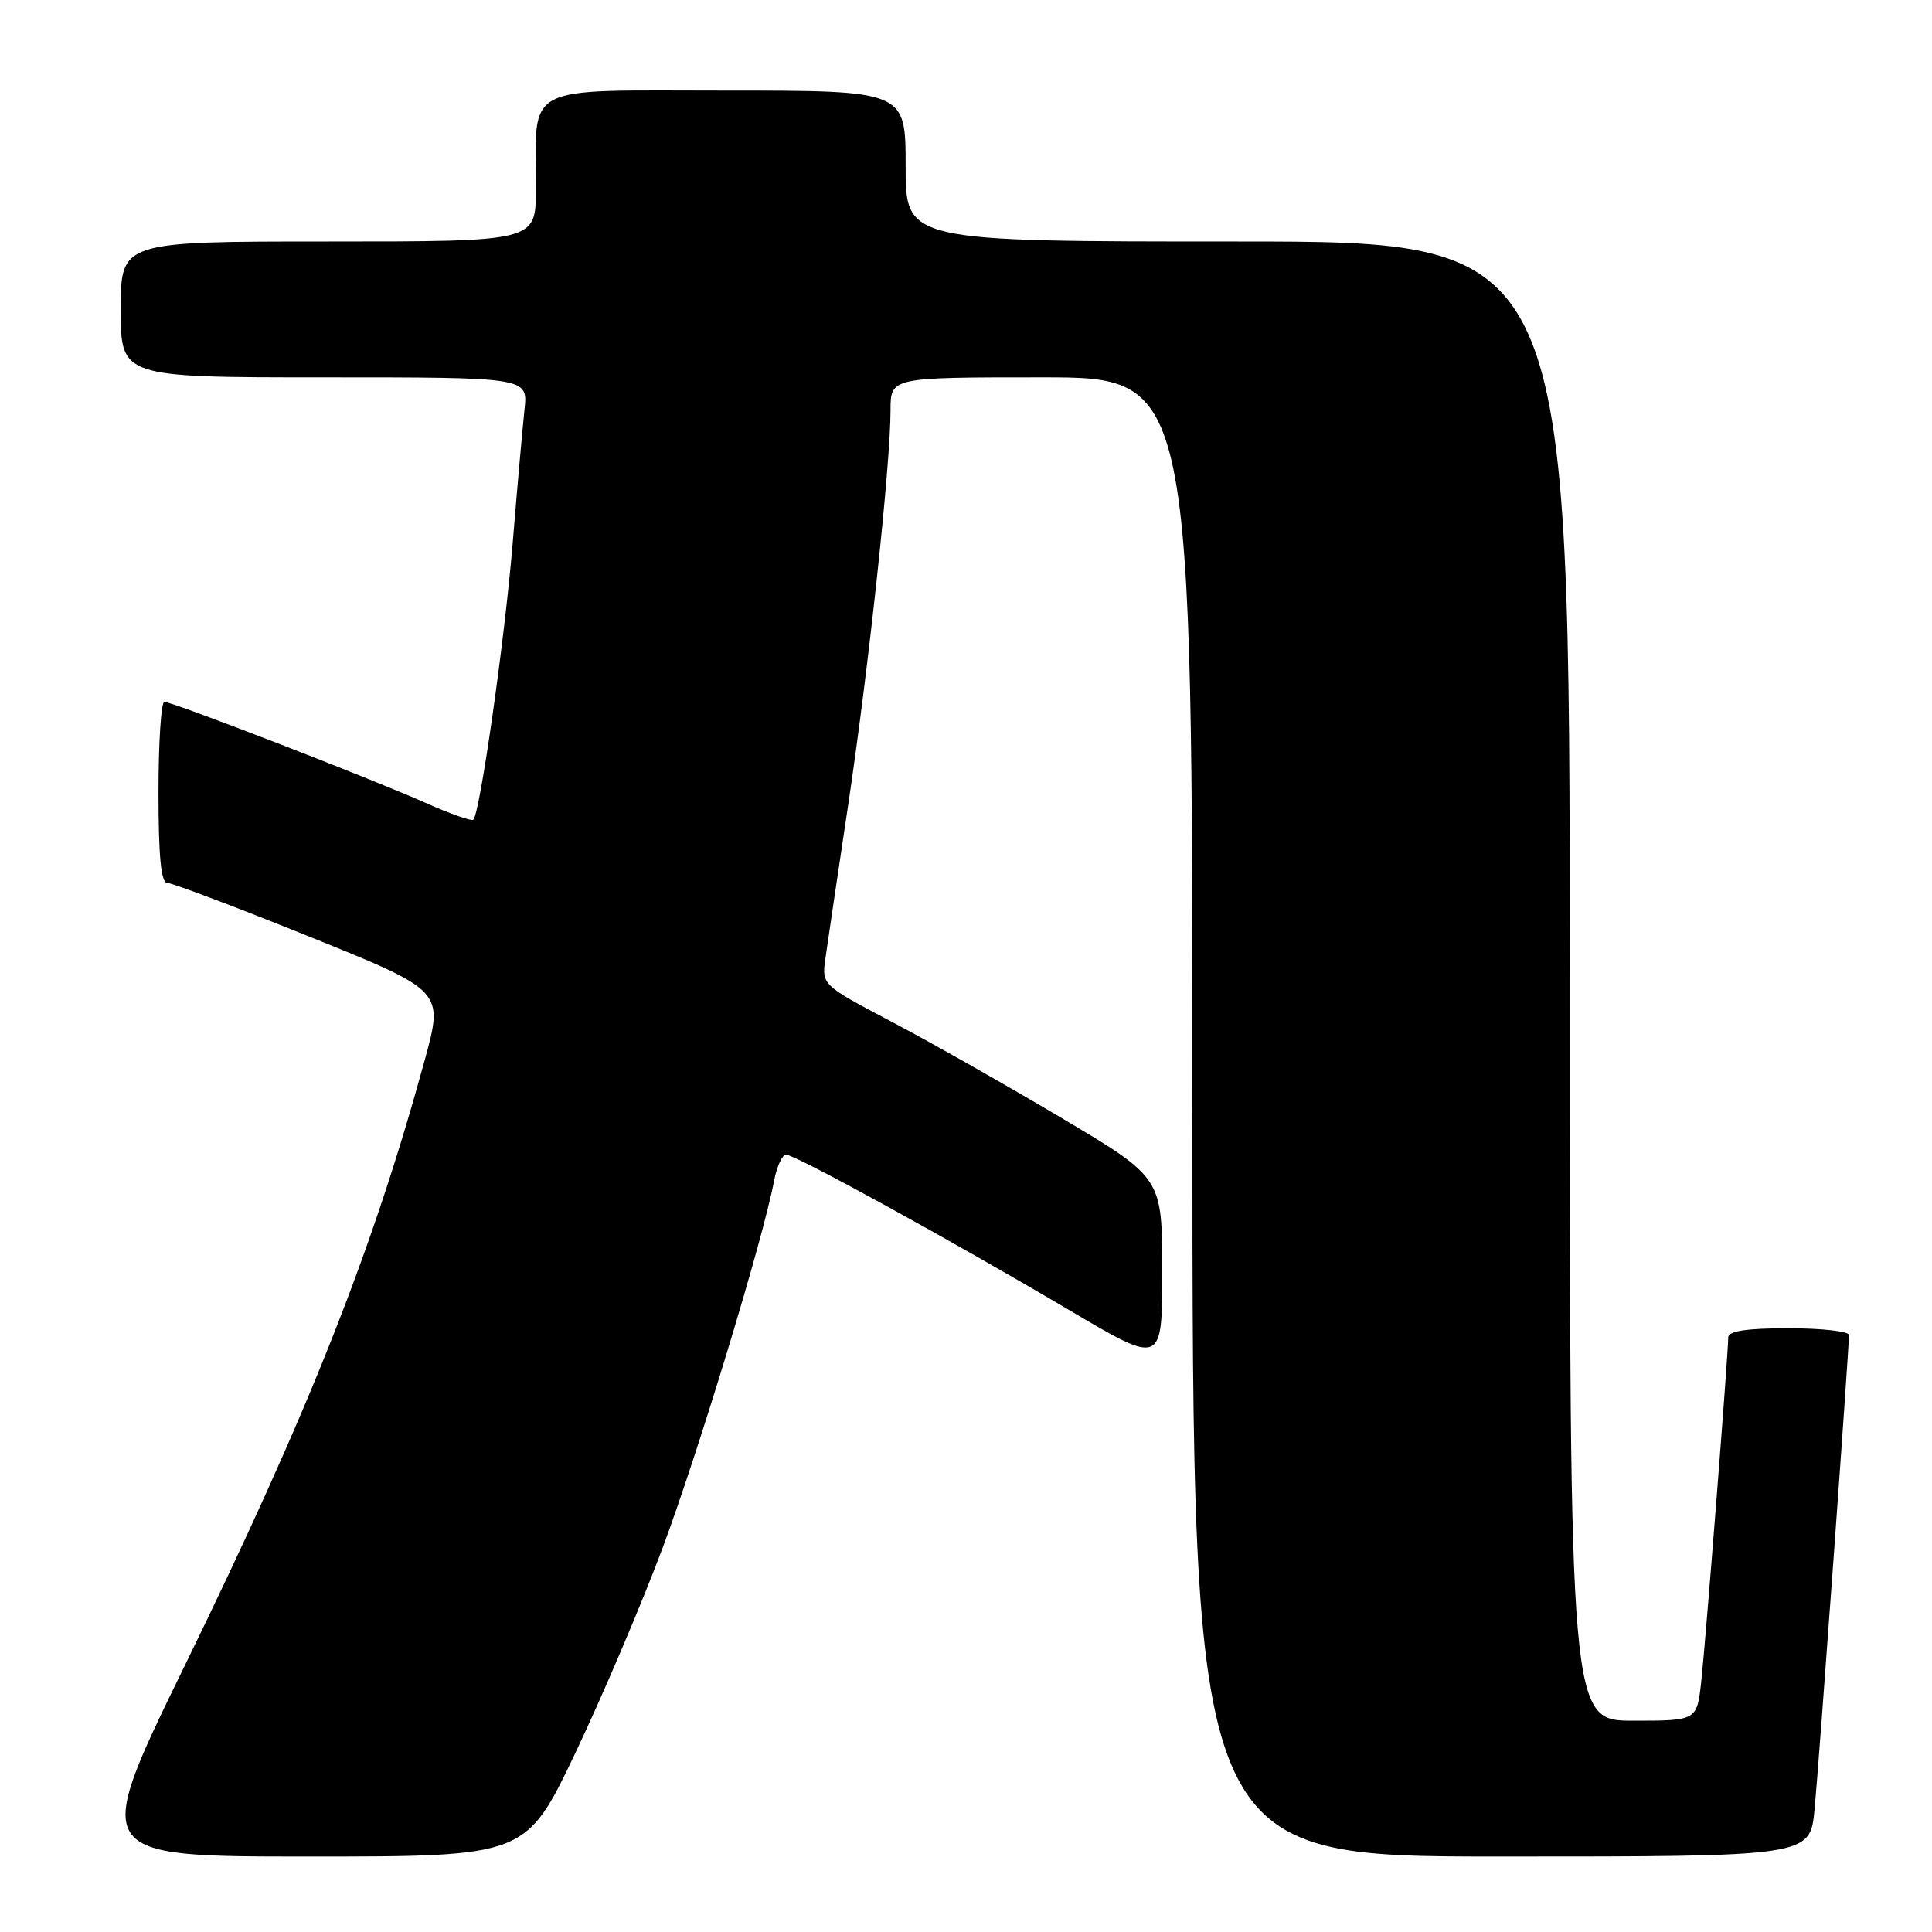 <?xml version="1.0" encoding="UTF-8" standalone="no"?>
<!DOCTYPE svg PUBLIC "-//W3C//DTD SVG 1.1//EN" "http://www.w3.org/Graphics/SVG/1.1/DTD/svg11.dtd" >
<svg xmlns="http://www.w3.org/2000/svg" xmlns:xlink="http://www.w3.org/1999/xlink" version="1.1" viewBox="0 0 256 256">
 <g >
 <path fill="currentColor"
d=" M 76.25 232.25 C 79.85 224.69 85.07 212.43 87.84 205.00 C 92.58 192.26 101.15 164.04 102.57 156.46 C 102.93 154.56 103.65 153.00 104.16 153.00 C 105.37 153.00 125.96 164.30 141.75 173.64 C 154.00 180.88 154.00 180.88 154.00 168.48 C 154.00 156.07 154.00 156.07 140.75 148.19 C 133.46 143.86 123.31 138.10 118.19 135.41 C 108.88 130.50 108.88 130.50 109.37 127.00 C 109.64 125.08 111.01 115.85 112.41 106.50 C 115.12 88.34 118.00 61.53 118.00 54.36 C 118.00 50.00 118.00 50.00 138.00 50.00 C 158.00 50.00 158.00 50.00 158.00 148.00 C 158.00 246.00 158.00 246.00 198.92 246.00 C 239.84 246.00 239.84 246.00 240.44 239.75 C 241.01 233.84 245.00 178.82 245.00 176.90 C 245.00 176.41 241.40 176.00 237.00 176.00 C 231.43 176.00 229.00 176.37 229.00 177.21 C 229.00 179.37 226.02 217.36 225.43 222.75 C 224.86 228.00 224.86 228.00 216.43 228.00 C 208.00 228.00 208.00 228.00 208.00 130.00 C 208.00 32.00 208.00 32.00 164.00 32.00 C 120.00 32.00 120.00 32.00 120.00 22.00 C 120.00 12.00 120.00 12.00 96.12 12.00 C 68.90 12.00 71.00 10.90 71.00 25.12 C 71.00 32.00 71.00 32.00 43.50 32.00 C 16.00 32.00 16.00 32.00 16.00 41.00 C 16.00 50.00 16.00 50.00 42.98 50.00 C 69.96 50.00 69.96 50.00 69.50 54.25 C 69.25 56.59 68.54 64.58 67.93 72.00 C 66.87 84.80 63.61 107.72 62.72 108.61 C 62.49 108.84 59.65 107.84 56.40 106.39 C 49.28 103.21 22.88 93.00 21.78 93.00 C 21.35 93.00 21.00 98.40 21.00 105.00 C 21.00 113.54 21.34 117.00 22.18 117.00 C 22.83 117.00 31.33 120.21 41.07 124.14 C 58.78 131.28 58.78 131.28 56.30 140.39 C 49.37 165.73 40.98 186.91 24.46 220.75 C 12.13 246.00 12.13 246.00 40.91 246.00 C 69.69 246.00 69.69 246.00 76.25 232.25 Z "/>
</g>
</svg>